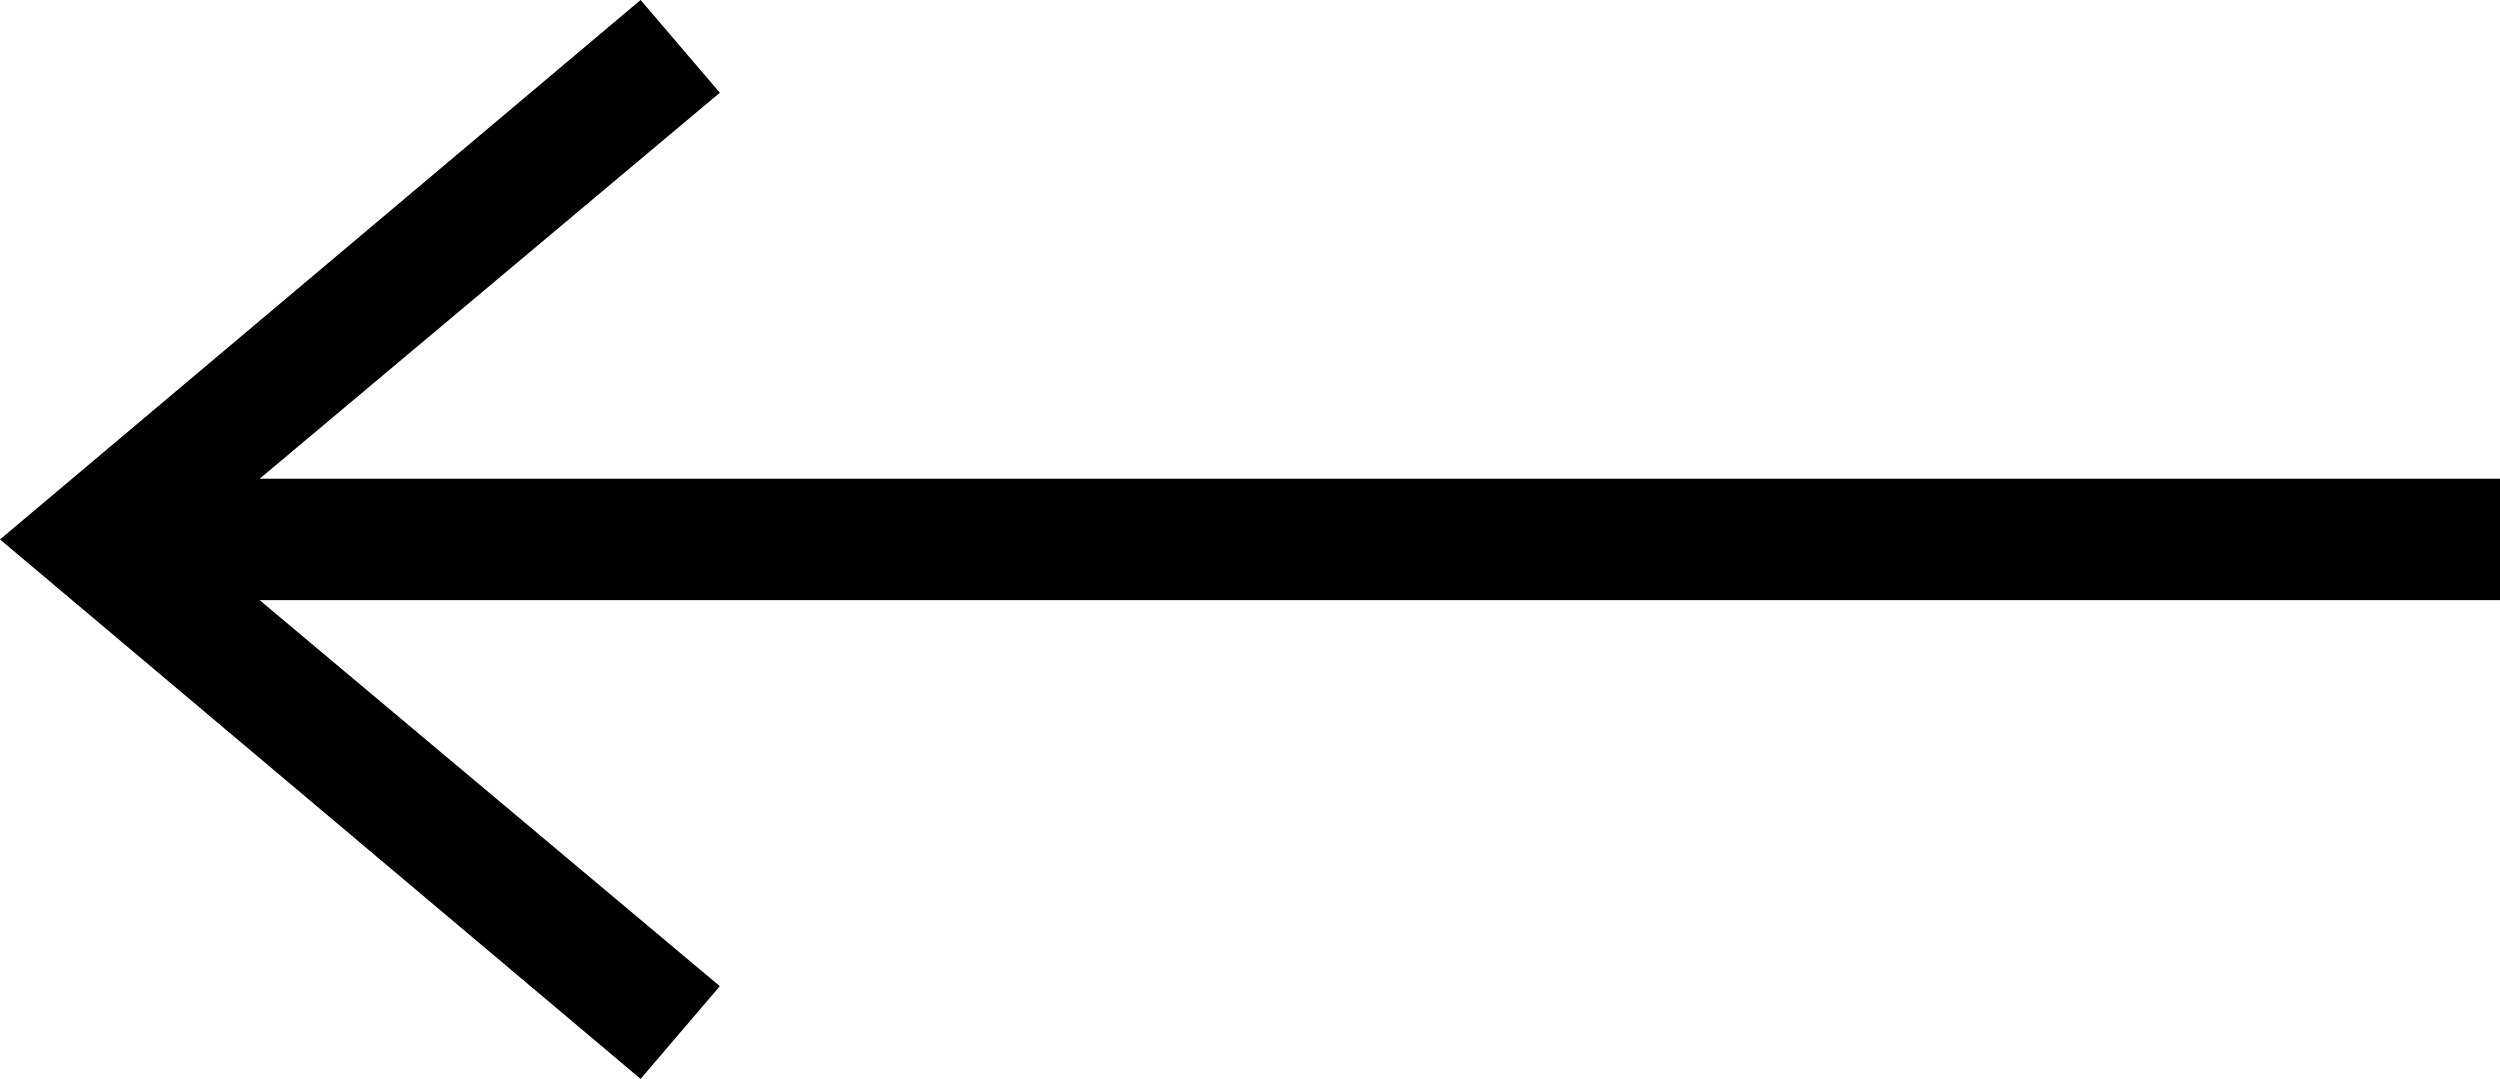 <?xml version="1.0" encoding="utf-8"?>
<!-- Generator: Adobe Illustrator 20.0.0, SVG Export Plug-In . SVG Version: 6.00 Build 0)  -->
<!DOCTYPE svg PUBLIC "-//W3C//DTD SVG 1.1//EN" "http://www.w3.org/Graphics/SVG/1.1/DTD/svg11.dtd">
<svg version="1.1" id="Layer_1" xmlns="http://www.w3.org/2000/svg" xmlns:xlink="http://www.w3.org/1999/xlink" x="0px" y="0px"
	 width="148.3px" height="64px" viewBox="0 0 148.3 64" style="enable-background:new 0 0 148.3 64;" xml:space="preserve">
<polygon points="148.3,28.4 15.4,28.4 42.7,5.5 38,0 0,32 38,64 42.7,58.5 15.4,35.6 148.3,35.6 "/>
</svg>
